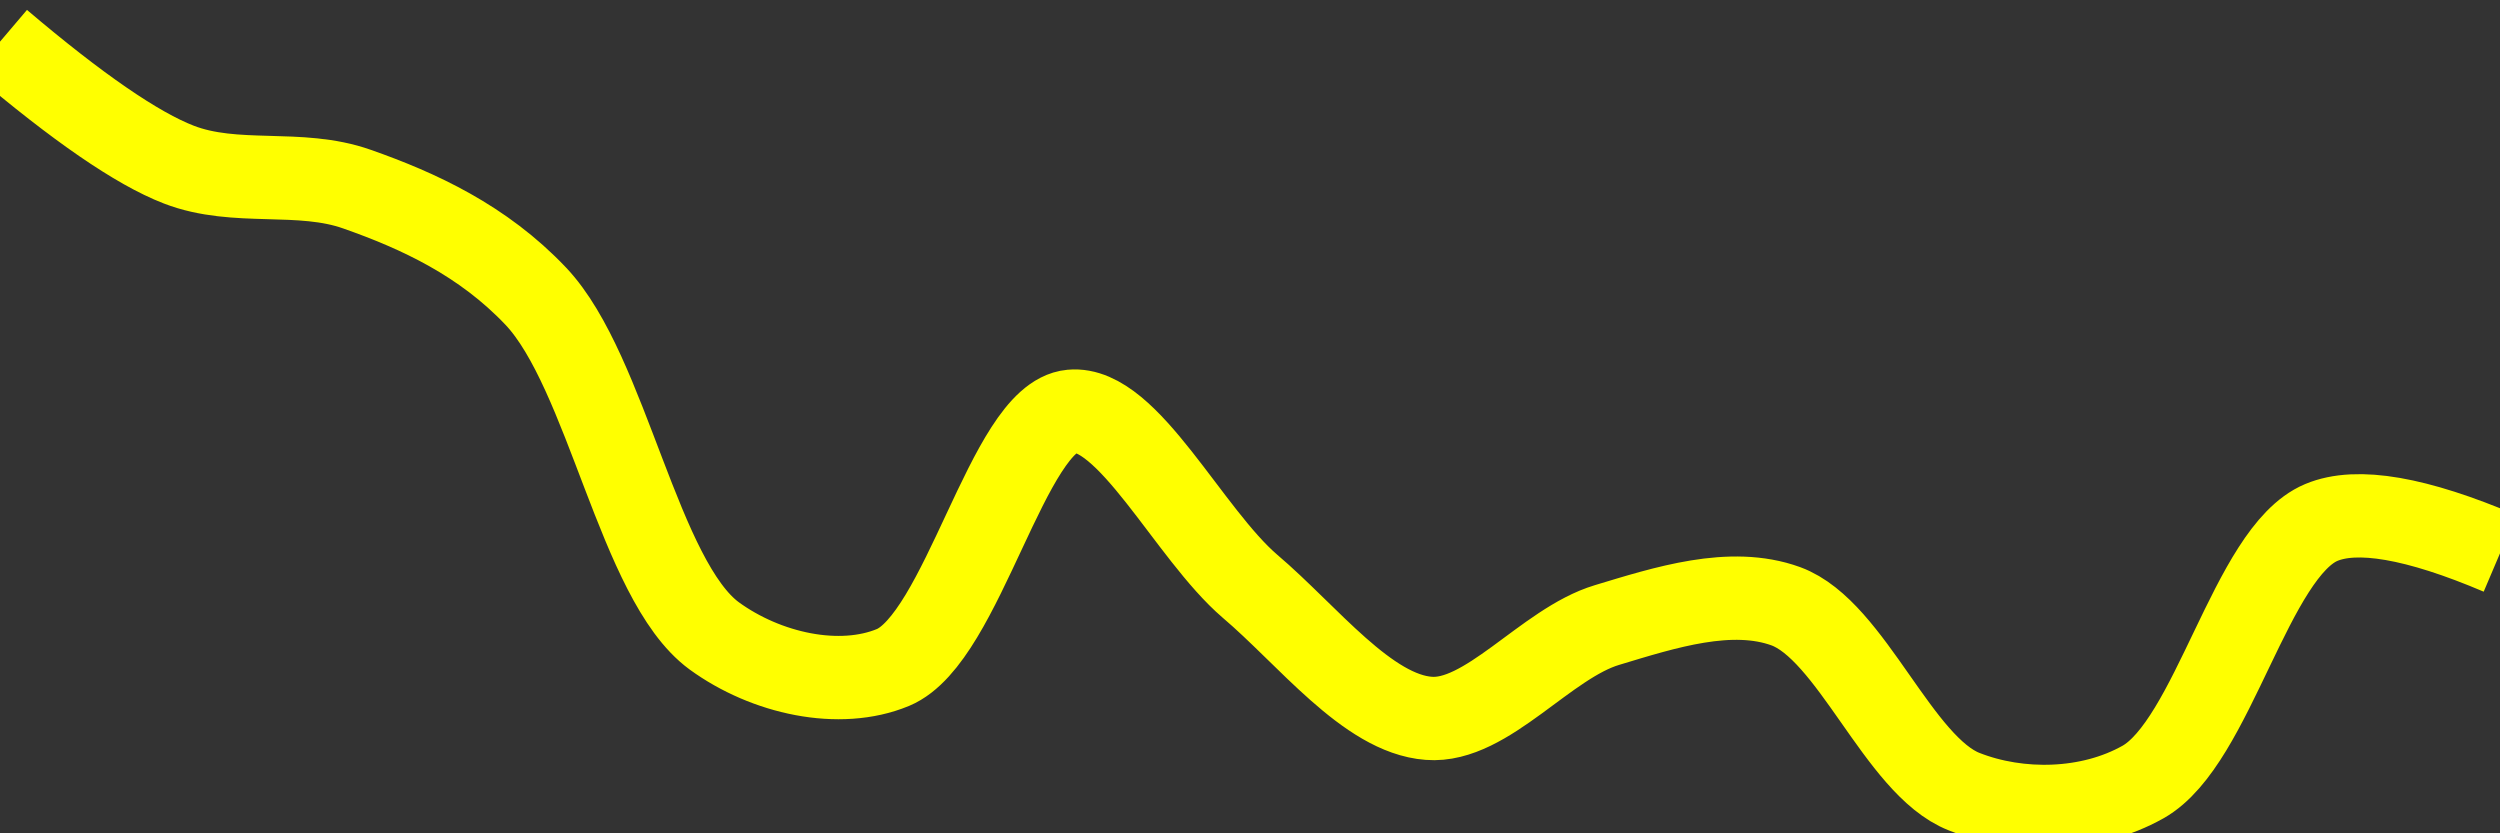 <svg class="main-svg" xmlns="http://www.w3.org/2000/svg" xmlns:xlink="http://www.w3.org/1999/xlink" width="60" height="20" style="" viewBox="0 0 60 20"><rect x="0" y="0" width="60" height="20" fill="#333333" stroke="none"/><rect x="0" y="0" width="60" height="20" style="fill: rgb(0, 0, 0); fill-opacity: 0;"/><defs id="defs-68f8ff"><g class="clips"><clipPath id="clip68f8ffxyplot" class="plotclip"><rect width="60" height="20"/></clipPath><clipPath class="axesclip" id="clip68f8ffx"><rect x="0" y="0" width="60" height="20"/></clipPath><clipPath class="axesclip" id="clip68f8ffy"><rect x="0" y="0" width="60" height="20"/></clipPath><clipPath class="axesclip" id="clip68f8ffxy"><rect x="0" y="0" width="60" height="20"/></clipPath></g><g class="gradients"/><g class="patterns"/></defs><g class="bglayer"><rect class="bg" x="0" y="0" width="60" height="20" style="fill: rgb(0, 0, 0); fill-opacity: 0; stroke-width: 0;"/></g><g class="layer-below"><g class="imagelayer"/><g class="shapelayer"/></g><g class="cartesianlayer"><g class="subplot xy"><g class="layer-subplot"><g class="shapelayer"/><g class="imagelayer"/></g><g class="minor-gridlayer"><g class="x"/><g class="y"/></g><g class="gridlayer"><g class="x"/><g class="y"/></g><g class="zerolinelayer"/><g class="layer-between"><g class="shapelayer"/><g class="imagelayer"/></g><path class="xlines-below"/><path class="ylines-below"/><g class="overlines-below"/><g class="xaxislayer-below"/><g class="yaxislayer-below"/><g class="overaxes-below"/><g class="overplot"><g class="xy" transform="" clip-path="url(#clip68f8ffxyplot)"><g class="scatterlayer mlayer"><g class="trace scatter traceb432c1" style="stroke-miterlimit: 2; opacity: 1;"><g class="fills"/><g class="errorbars"/><g class="lines"><path class="js-line" d="M0,1Q2.79,3.37 4.29,3.95C5.66,4.48 7.19,4.05 8.57,4.54C10.05,5.06 11.59,5.77 12.86,7.11C14.58,8.93 15.33,13.93 17.14,15.26C18.39,16.17 20.15,16.55 21.43,16.02C23.11,15.32 24.19,10.01 25.71,9.87C27.07,9.74 28.53,12.81 30,14.07C31.39,15.25 32.82,17.13 34.29,17.24C35.68,17.35 37.1,15.44 38.57,15C39.96,14.58 41.54,14.07 42.86,14.55C44.44,15.13 45.56,18.38 47.14,19C48.46,19.52 50.15,19.49 51.43,18.77C53.12,17.82 54.02,13.25 55.71,12.54Q56.99,12 60,13.28" style="vector-effect: none; fill: none; stroke: rgb(255, 255, 0); stroke-opacity: 1; stroke-width: 2px; opacity: 1;"/></g><g class="points"/><g class="text"/></g></g></g></g><path class="xlines-above crisp" d="M0,0" style="fill: none;"/><path class="ylines-above crisp" d="M0,0" style="fill: none;"/><g class="overlines-above"/><g class="xaxislayer-above"/><g class="yaxislayer-above"/><g class="overaxes-above"/></g></g><g class="polarlayer"/><g class="smithlayer"/><g class="ternarylayer"/><g class="geolayer"/><g class="funnelarealayer"/><g class="pielayer"/><g class="iciclelayer"/><g class="treemaplayer"/><g class="sunburstlayer"/><g class="glimages"/><defs id="topdefs-68f8ff"><g class="clips"/></defs><g class="layer-above"><g class="imagelayer"/><g class="shapelayer"/></g><g class="infolayer"><g class="g-gtitle"/></g></svg>